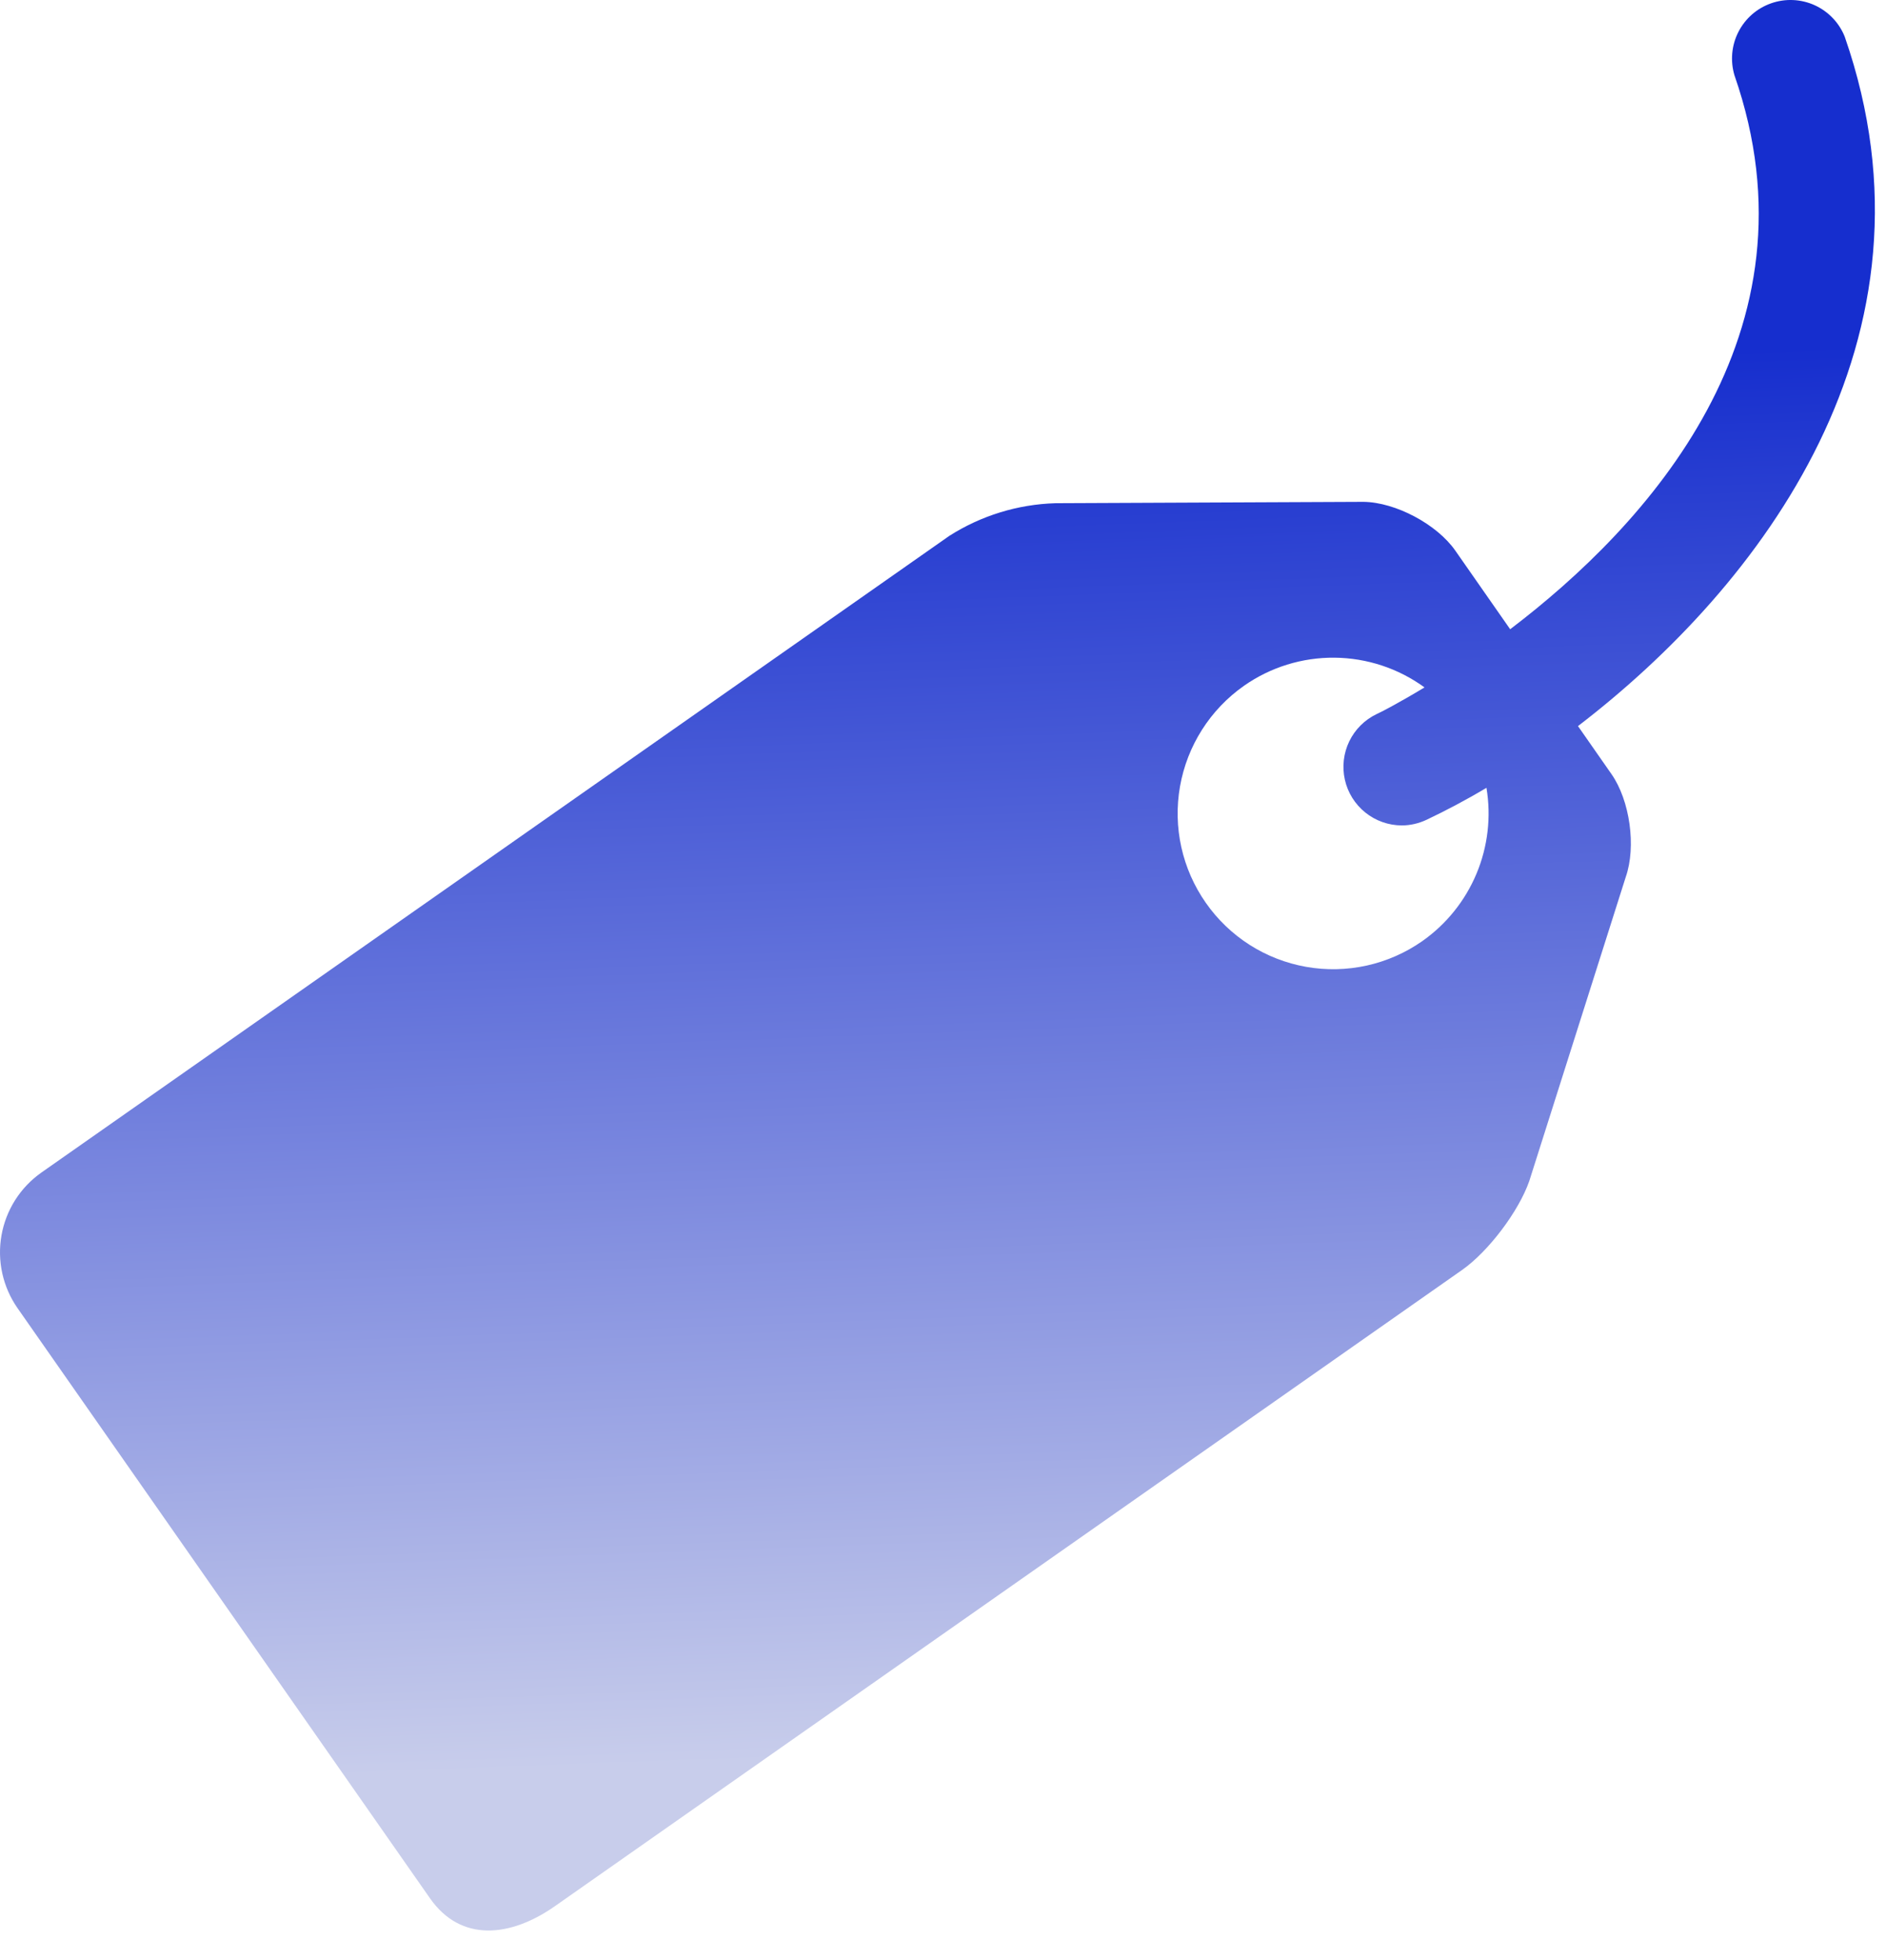 <svg width="51" height="53" viewBox="0 0 51 53" fill="none" xmlns="http://www.w3.org/2000/svg">
<path d="M49.884 0.992C49.733 0.614 49.441 0.31 49.071 0.141C48.7 -0.027 48.279 -0.046 47.895 0.089C47.511 0.223 47.194 0.5 47.009 0.863C46.824 1.225 46.786 1.645 46.902 2.035C49.33 9.013 44.511 14.224 40.837 17.015L39.352 14.887C38.853 14.174 37.737 13.581 36.87 13.57L28.538 13.607C27.52 13.638 26.53 13.943 25.671 14.49L1.121 31.705C0.549 32.107 0.161 32.718 0.04 33.406C-0.081 34.094 0.075 34.801 0.475 35.374L11.632 51.337C12.468 52.526 13.803 52.382 14.995 51.551L39.546 34.334C40.251 33.835 41.067 32.758 41.354 31.935L43.962 23.716C44.25 22.895 44.075 21.643 43.575 20.93L42.671 19.634C47.605 15.852 52.728 9.169 49.884 0.992ZM38.461 25.448C38.009 25.765 37.499 25.989 36.959 26.109C36.42 26.228 35.863 26.24 35.32 26.144C34.776 26.048 34.257 25.846 33.791 25.549C33.326 25.252 32.923 24.866 32.607 24.413C31.966 23.498 31.715 22.366 31.909 21.265C32.103 20.165 32.725 19.186 33.639 18.544C34.356 18.041 35.212 17.776 36.087 17.784C36.963 17.792 37.814 18.073 38.521 18.588C37.81 19.017 37.322 19.268 37.23 19.307C36.906 19.461 36.644 19.721 36.487 20.044C36.331 20.367 36.288 20.733 36.367 21.084C36.445 21.434 36.641 21.747 36.92 21.971C37.2 22.196 37.548 22.319 37.907 22.32C38.132 22.32 38.362 22.268 38.579 22.166C39.086 21.925 39.629 21.641 40.196 21.303C40.327 22.088 40.233 22.893 39.926 23.626C39.619 24.359 39.111 24.991 38.461 25.448Z" fill="url(#paint0_linear_62_1188)"/>
<defs>
<linearGradient id="paint0_linear_62_1188" x1="44.98" y1="9.542" x2="46.369" y2="46.651" gradientUnits="userSpaceOnUse">
<stop stop-color="#162ECE"/>
<stop offset="1" stop-color="#C8CDEB"/>
</linearGradient>
</defs>
</svg>
